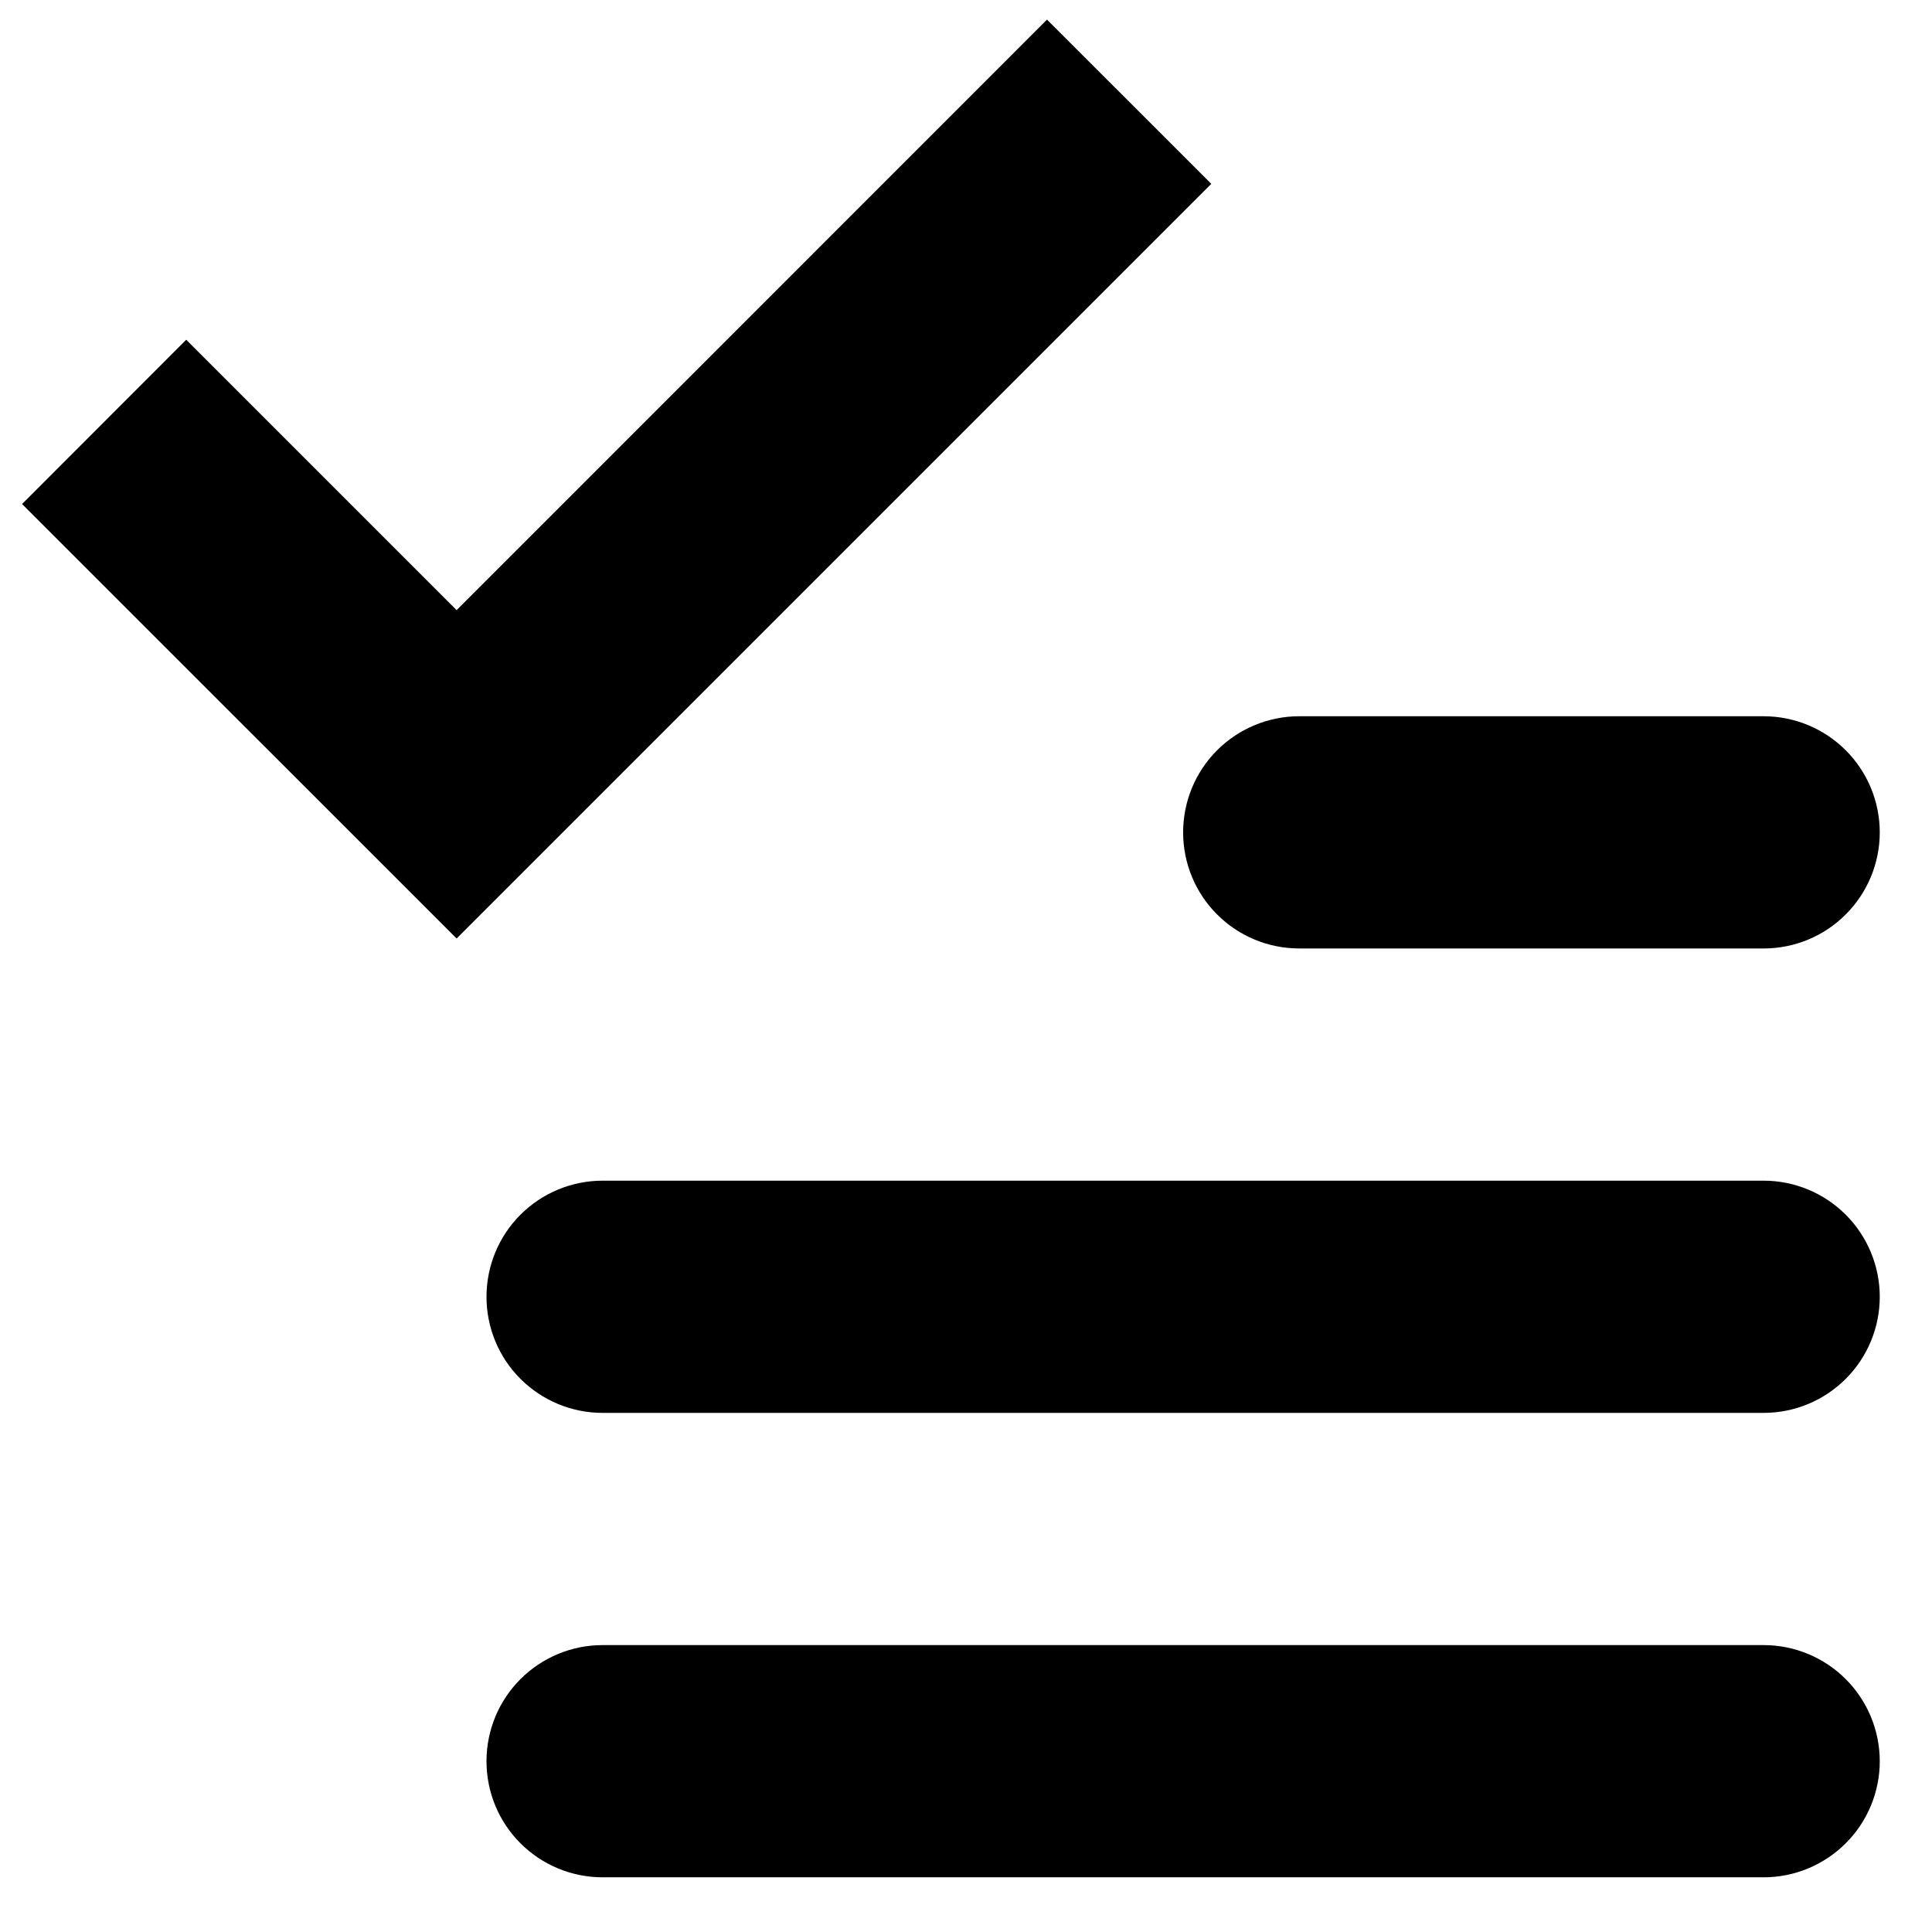 <svg width="26" height="26" viewBox="0 0 26 26" fill="none" xmlns="http://www.w3.org/2000/svg">
<path fill-rule="evenodd" clip-rule="evenodd" d="M8.109 15.889H23.734C24.149 15.889 24.546 16.054 24.839 16.347C25.132 16.64 25.297 17.037 25.297 17.452C25.297 17.866 25.132 18.264 24.839 18.556C24.546 18.849 24.149 19.014 23.734 19.014H8.109C7.695 19.014 7.297 18.849 7.004 18.556C6.711 18.264 6.547 17.866 6.547 17.452C6.547 17.037 6.711 16.64 7.004 16.347C7.297 16.054 7.695 15.889 8.109 15.889ZM8.109 22.139H23.734C24.149 22.139 24.546 22.304 24.839 22.597C25.132 22.89 25.297 23.287 25.297 23.702C25.297 24.116 25.132 24.514 24.839 24.806C24.546 25.099 24.149 25.264 23.734 25.264H8.109C7.695 25.264 7.297 25.099 7.004 24.806C6.711 24.514 6.547 24.116 6.547 23.702C6.547 23.287 6.711 22.89 7.004 22.597C7.297 22.304 7.695 22.139 8.109 22.139ZM17.484 9.639H23.734C24.149 9.639 24.546 9.804 24.839 10.097C25.132 10.39 25.297 10.787 25.297 11.202C25.297 11.616 25.132 12.014 24.839 12.306C24.546 12.6 24.149 12.764 23.734 12.764H17.484C17.07 12.764 16.672 12.6 16.379 12.306C16.086 12.014 15.922 11.616 15.922 11.202C15.922 10.787 16.086 10.39 16.379 10.097C16.672 9.804 17.07 9.639 17.484 9.639ZM6.145 12.63L0.297 6.783L2.506 4.572L6.145 8.211L14.09 0.264L16.301 2.474L6.145 12.63Z" fill="black"/>
</svg>
